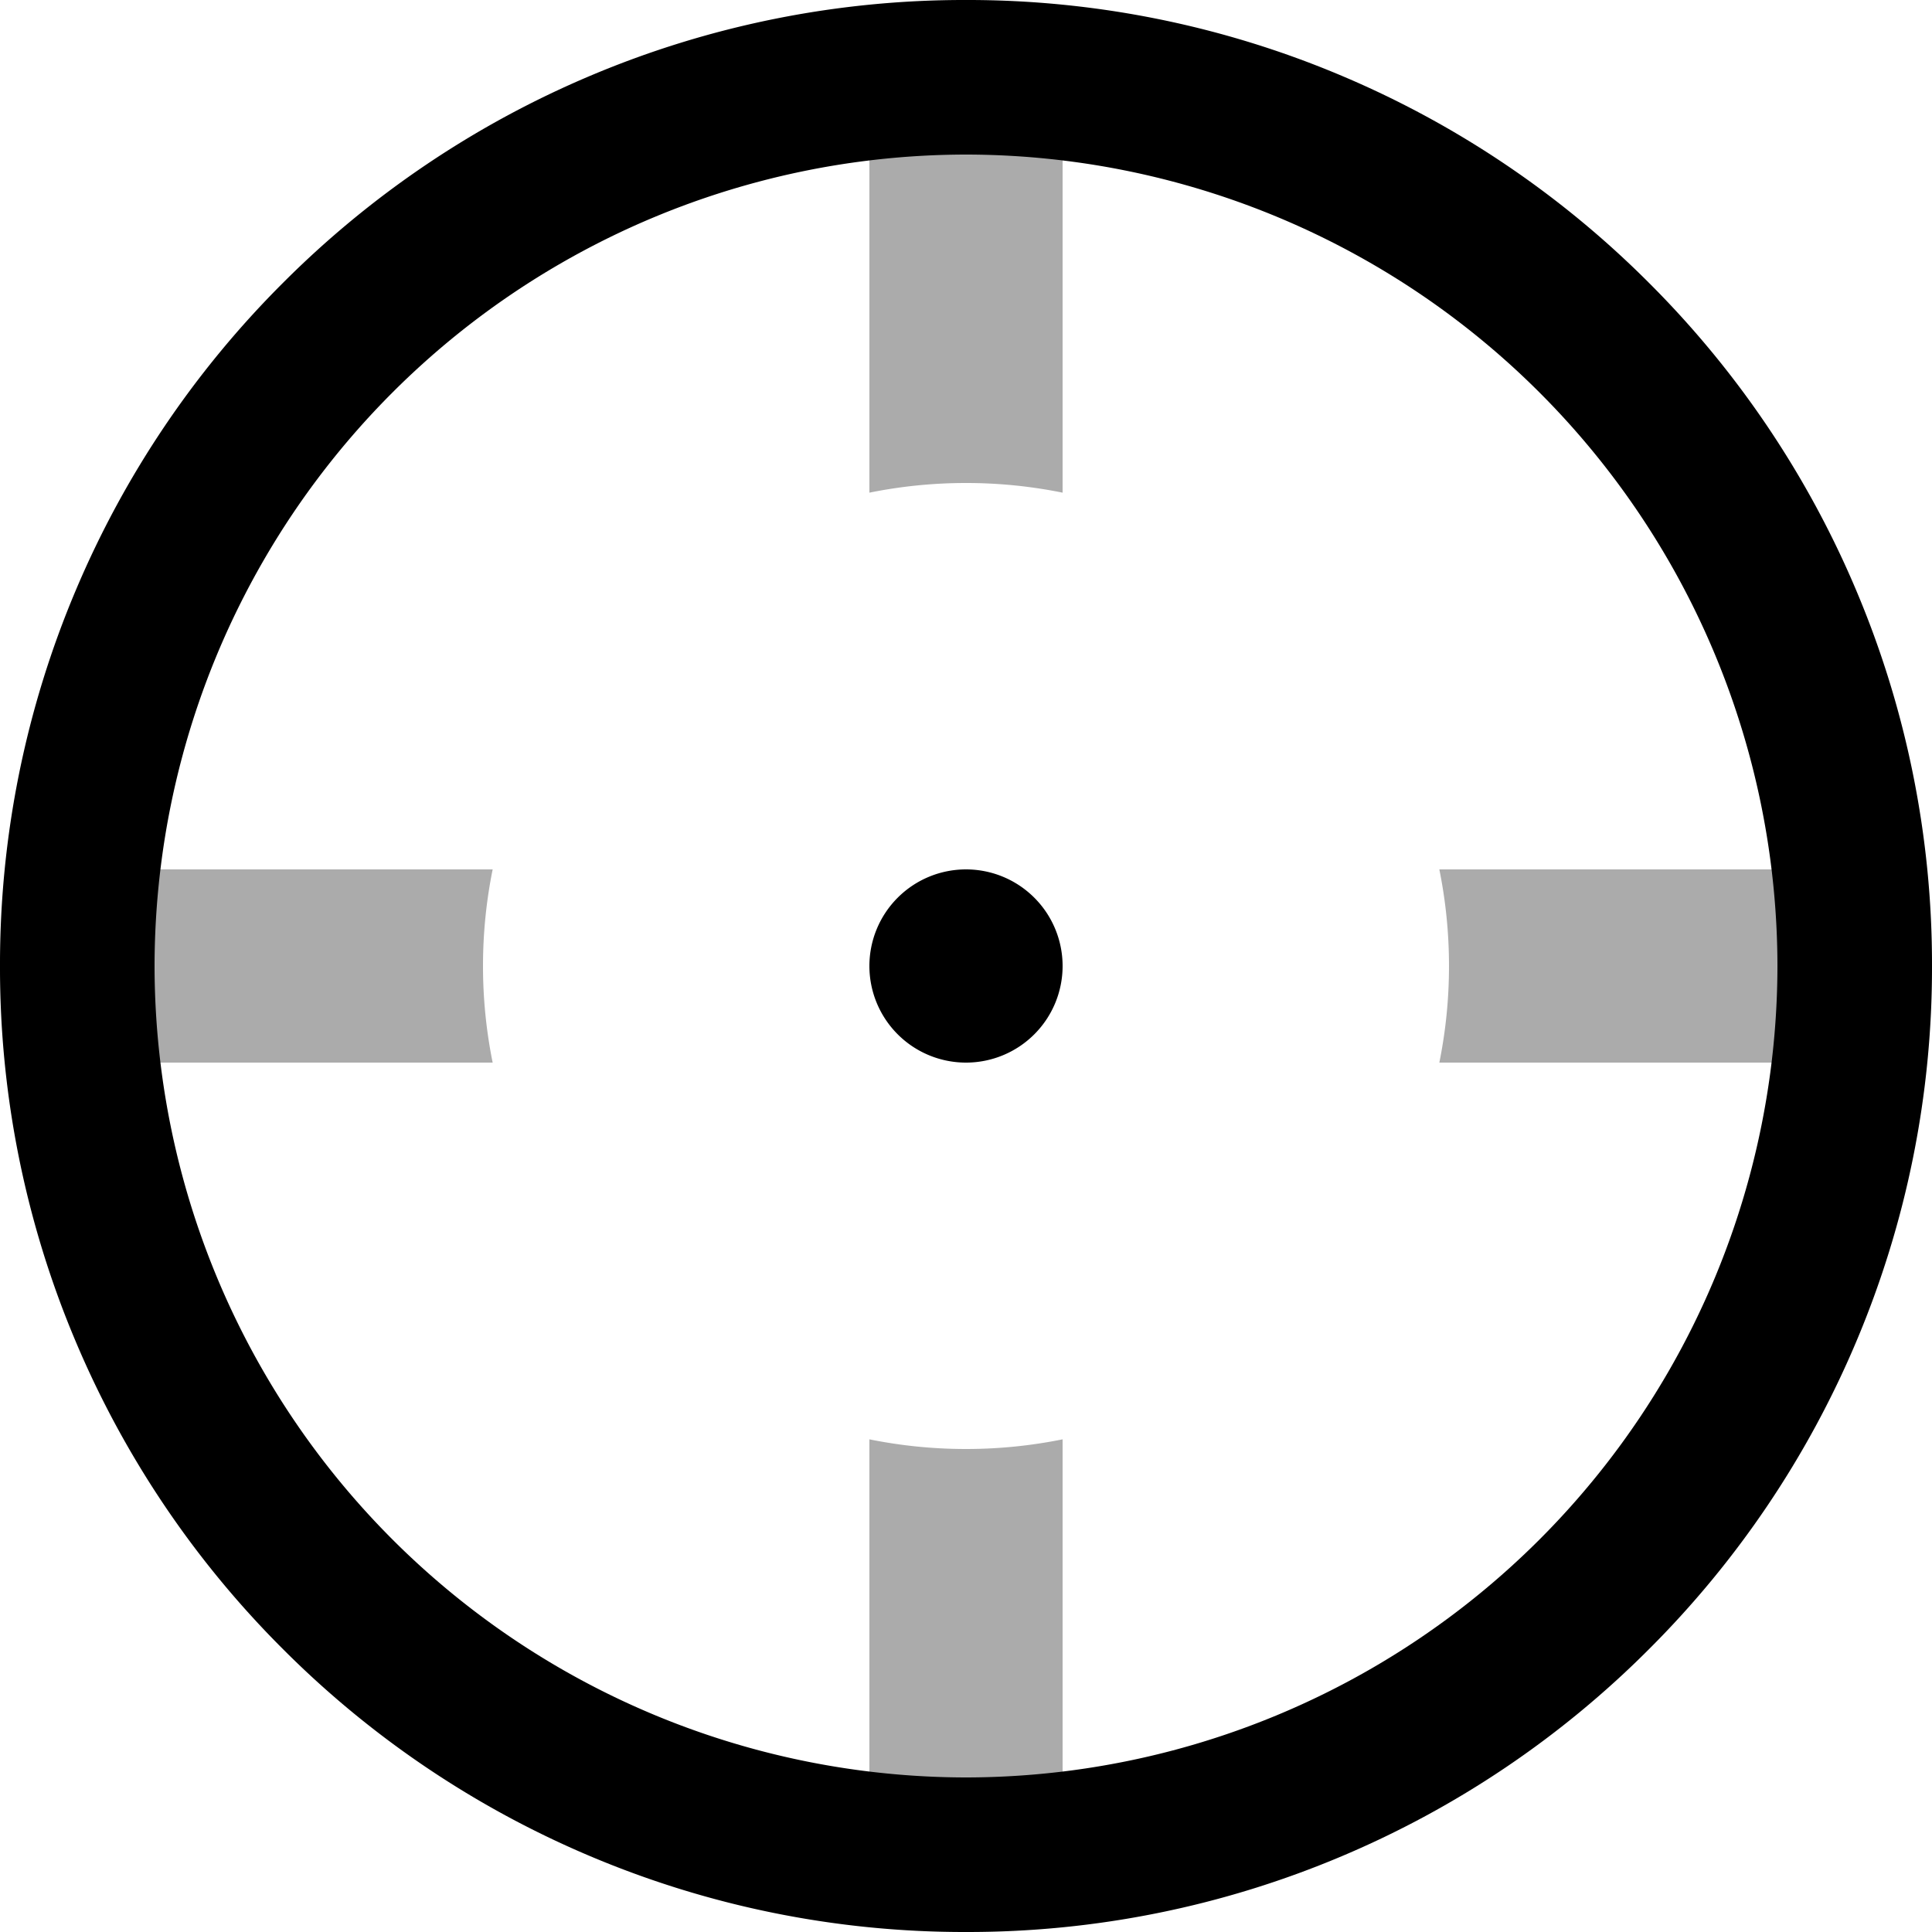 <svg xmlns="http://www.w3.org/2000/svg" xmlns:xlink="http://www.w3.org/1999/xlink" width="100" height="100" viewBox="0 0 100 100"><defs><clipPath id="b"><rect width="100" height="100"/></clipPath></defs><g id="a" clip-path="url(#b)"><path d="M-3011,88a5.006,5.006,0,0,1-5-5V62.5a25.185,25.185,0,0,0,5,.5,25.186,25.186,0,0,0,5-.5V83A5.006,5.006,0,0,1-3011,88Zm45-45h-20.5a25.191,25.191,0,0,0,.5-5,25.189,25.189,0,0,0-.5-5h20.5a5.005,5.005,0,0,1,5,5A5.006,5.006,0,0,1-2966,43Zm-69.5,0H-3056a5.006,5.006,0,0,1-5-5,5.006,5.006,0,0,1,5-5h20.5a25.18,25.18,0,0,0-.5,5,25.176,25.176,0,0,0,.5,5Zm29.5-29.5h0a25.091,25.091,0,0,0-5-.5,25.189,25.189,0,0,0-5,.5V-7a5.006,5.006,0,0,1,5-5,5.005,5.005,0,0,1,5,5V13.5Z" transform="translate(3061 12)" opacity="0.33"/><path d="M-3030.462,84.071a49.838,49.838,0,0,1-15.893-10.715,49.825,49.825,0,0,1-10.715-15.893A49.688,49.688,0,0,1-3061,38a49.685,49.685,0,0,1,3.929-19.463,49.825,49.825,0,0,1,10.715-15.893,49.853,49.853,0,0,1,15.893-10.715A49.7,49.7,0,0,1-3011-12a49.7,49.7,0,0,1,19.462,3.929,49.847,49.847,0,0,1,15.892,10.715,49.839,49.839,0,0,1,10.715,15.893A49.689,49.689,0,0,1-2961,38a49.692,49.692,0,0,1-3.929,19.463,49.839,49.839,0,0,1-10.715,15.893,49.833,49.833,0,0,1-15.892,10.715A49.69,49.69,0,0,1-3011,88,49.687,49.687,0,0,1-3030.462,84.071ZM-3053,38a42.048,42.048,0,0,0,42,42,42.047,42.047,0,0,0,42-42,42.047,42.047,0,0,0-42-42A42.047,42.047,0,0,0-3053,38Zm37,0a5,5,0,0,1,5-5,5,5,0,0,1,5,5,5,5,0,0,1-5,5A5,5,0,0,1-3016,38Z" transform="translate(3061 12)"/></g></svg>